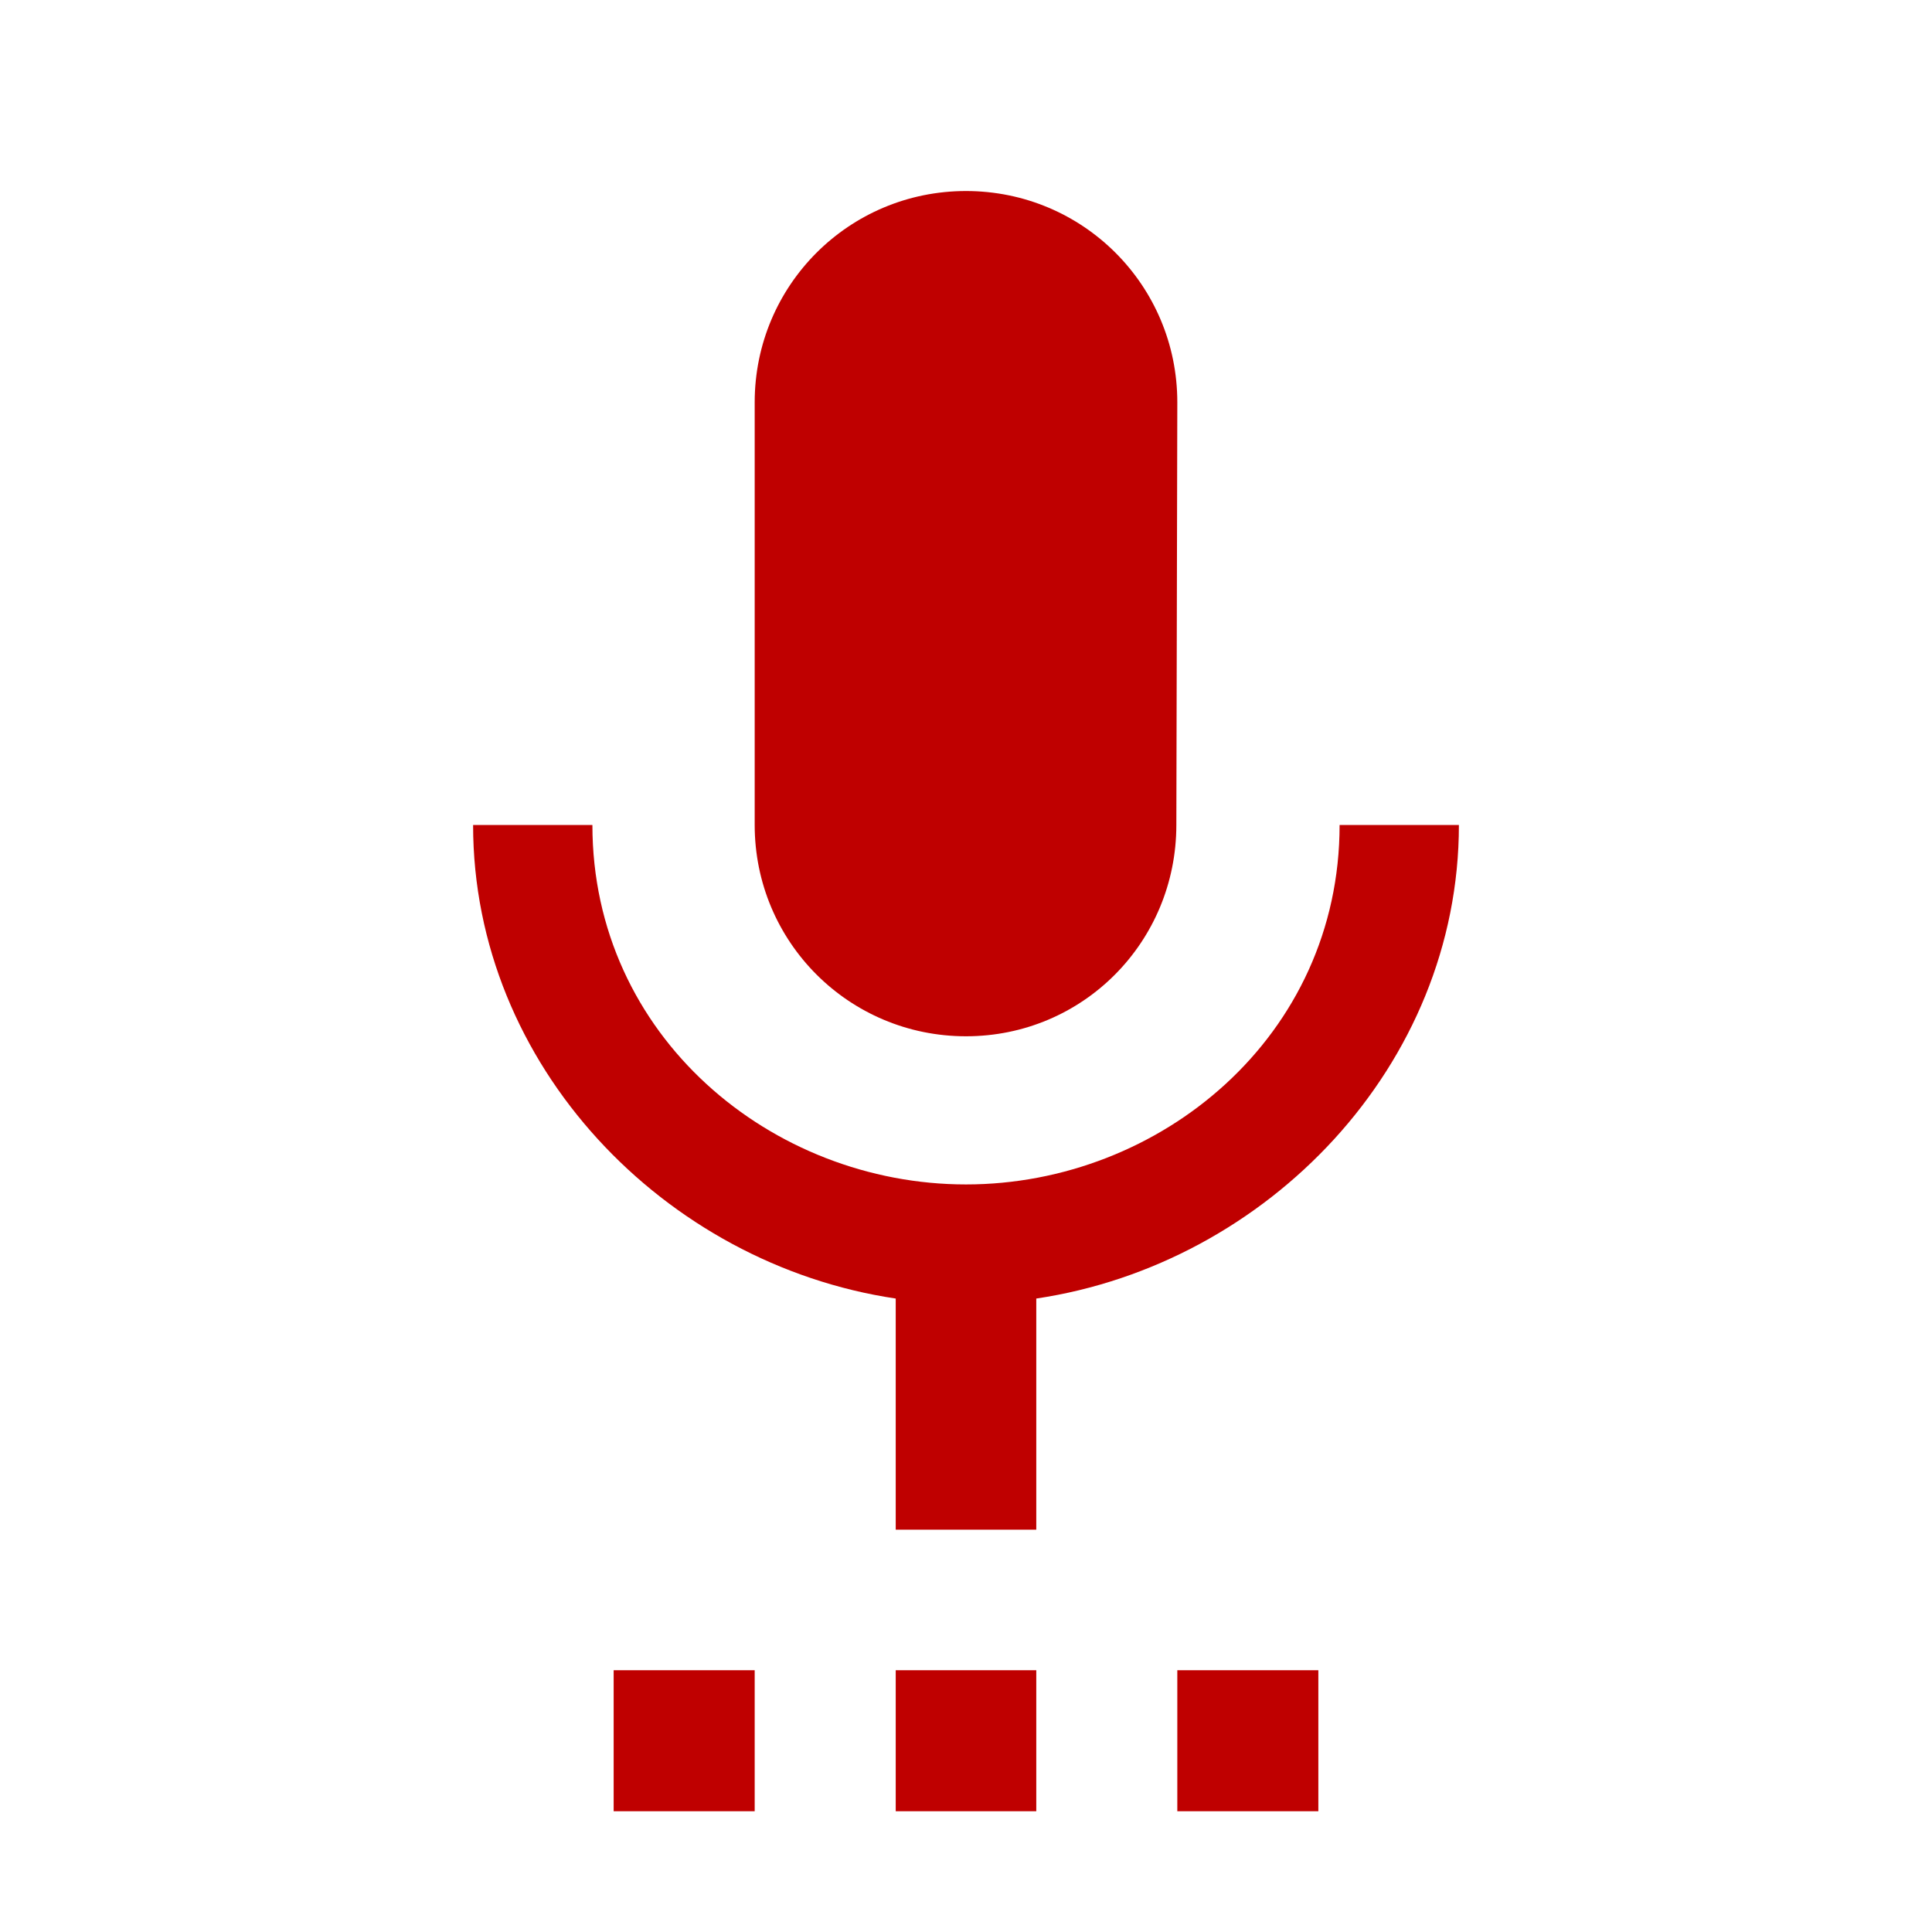 
<svg xmlns="http://www.w3.org/2000/svg" xmlns:xlink="http://www.w3.org/1999/xlink" width="16px" height="16px" viewBox="0 0 16 16" version="1.1">
<g id="surface1">
<path style=" stroke:none;fill-rule:nonzero;fill:#bf0000;fill-opacity:1;" d="M 5.082 15 L 6.25 15 L 6.25 13.832 L 5.082 13.832 Z M 8 8.582 C 8.969 8.582 9.742 7.801 9.742 6.832 L 9.75 3.332 C 9.75 2.363 8.969 1.582 8 1.582 C 7.031 1.582 6.25 2.363 6.25 3.332 L 6.25 6.832 C 6.25 7.801 7.031 8.582 8 8.582 Z M 7.418 15 L 8.582 15 L 8.582 13.832 L 7.418 13.832 Z M 9.75 15 L 10.918 15 L 10.918 13.832 L 9.75 13.832 Z M 12.082 6.832 L 11.094 6.832 C 11.094 8.582 9.609 9.809 8 9.809 C 6.391 9.809 4.906 8.582 4.906 6.832 L 3.918 6.832 C 3.918 8.824 5.504 10.469 7.418 10.754 L 7.418 12.668 L 8.582 12.668 L 8.582 10.754 C 10.496 10.469 12.082 8.824 12.082 6.832 Z M 12.082 6.832 "/>
</g>
</svg>
